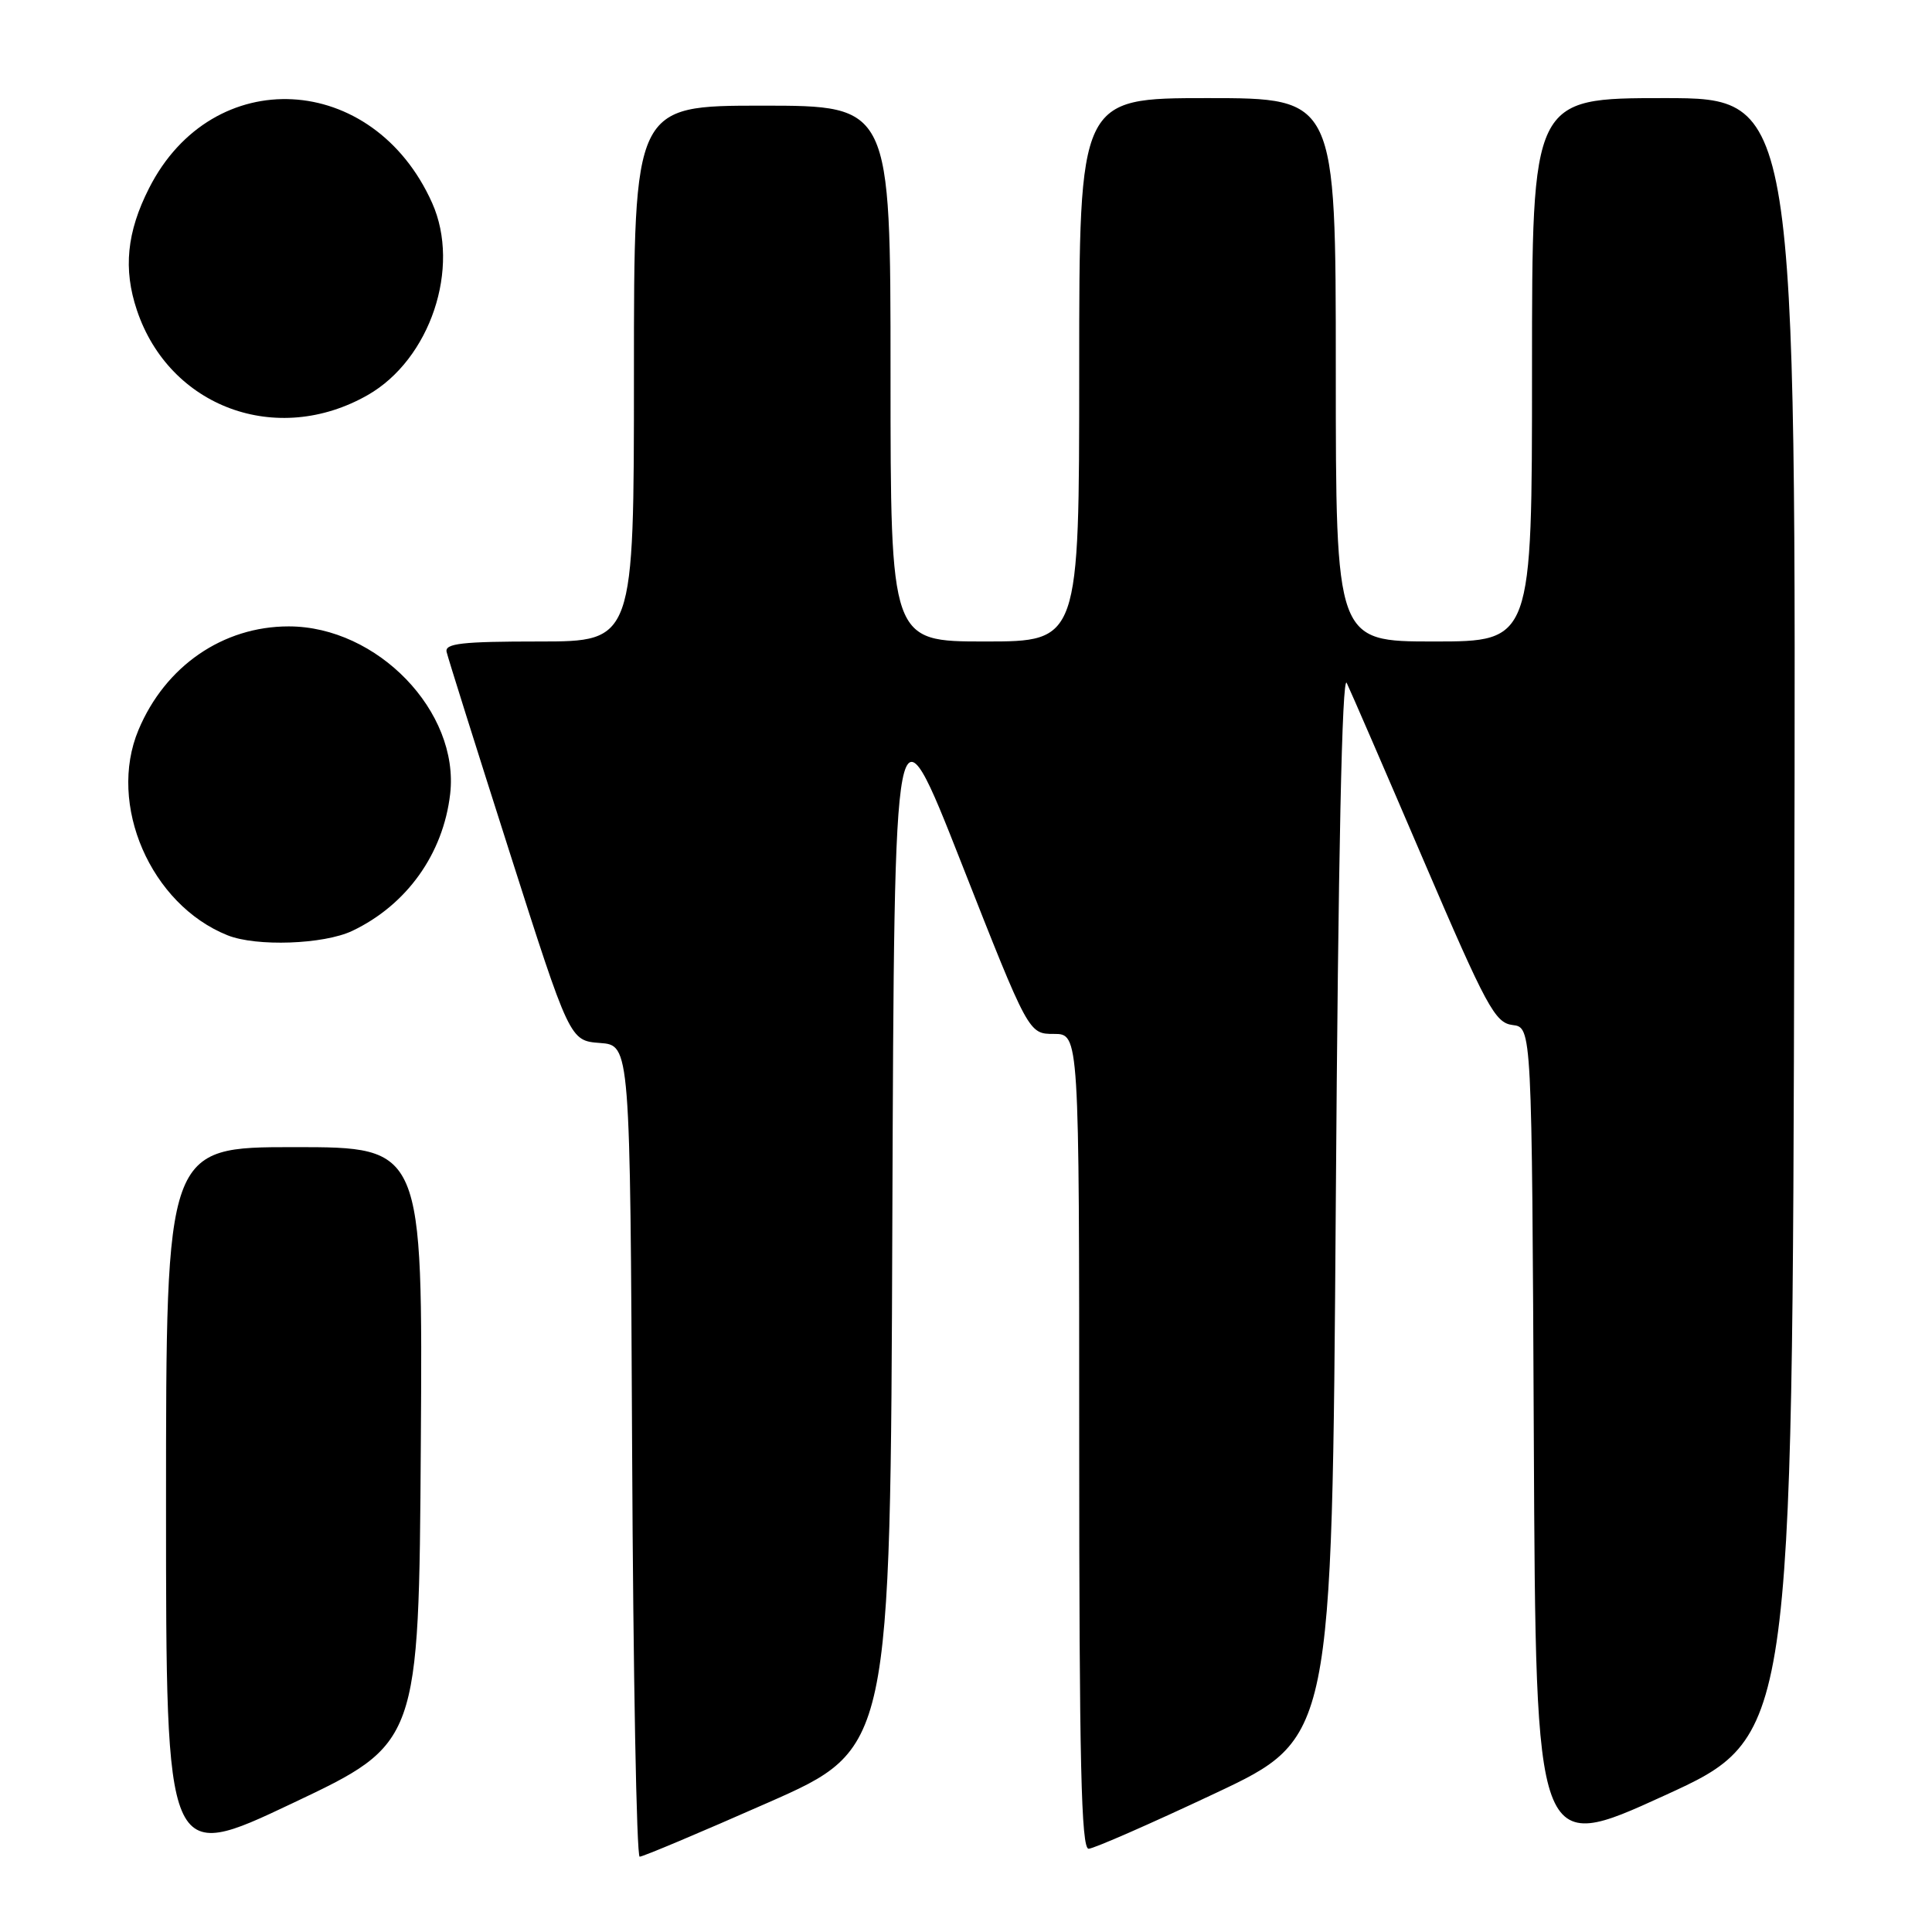 <?xml version="1.0" encoding="UTF-8" standalone="no"?>
<!DOCTYPE svg PUBLIC "-//W3C//DTD SVG 1.1//EN" "http://www.w3.org/Graphics/SVG/1.1/DTD/svg11.dtd" >
<svg xmlns="http://www.w3.org/2000/svg" xmlns:xlink="http://www.w3.org/1999/xlink" version="1.1" viewBox="0 0 256 256">
 <g >
 <path fill="currentColor"
d=" M 55.76 191.50 C 56.02 152.00 56.02 152.00 39.01 152.00 C 22.00 152.00 22.00 152.00 22.00 199.44 C 22.00 246.88 22.00 246.88 38.75 238.94 C 55.50 231.01 55.50 231.01 55.76 191.50 Z  M 101.74 238.87 C 117.99 231.71 117.99 231.71 118.24 161.73 C 118.50 91.76 118.50 91.76 127.40 114.38 C 136.30 137.00 136.30 137.00 139.65 137.00 C 143.00 137.00 143.00 137.00 143.00 191.00 C 143.00 233.55 143.27 244.99 144.25 244.97 C 144.94 244.95 152.47 241.65 161.00 237.63 C 176.50 230.33 176.50 230.33 177.00 159.42 C 177.32 113.41 177.83 89.20 178.45 90.50 C 178.98 91.60 183.56 102.17 188.63 114.00 C 196.97 133.45 198.10 135.53 200.42 135.82 C 202.98 136.13 202.98 136.13 203.24 190.92 C 203.50 245.71 203.50 245.71 220.50 237.94 C 237.50 230.18 237.50 230.18 237.75 121.59 C 238.01 13.00 238.01 13.00 220.50 13.00 C 203.00 13.00 203.00 13.00 203.00 49.00 C 203.00 85.00 203.00 85.00 190.00 85.00 C 177.00 85.00 177.00 85.00 177.00 49.00 C 177.00 13.00 177.00 13.00 160.00 13.00 C 143.00 13.00 143.00 13.00 143.00 49.00 C 143.00 85.00 143.00 85.00 130.50 85.00 C 118.00 85.00 118.00 85.00 118.00 49.50 C 118.00 14.00 118.00 14.00 101.00 14.00 C 84.00 14.00 84.00 14.00 84.00 49.50 C 84.00 85.00 84.00 85.00 71.43 85.00 C 61.21 85.00 58.91 85.26 59.18 86.39 C 59.35 87.15 63.10 99.06 67.50 112.84 C 75.50 137.90 75.50 137.90 79.50 138.20 C 83.50 138.50 83.50 138.50 83.76 192.25 C 83.90 221.81 84.35 246.01 84.76 246.02 C 85.17 246.03 92.81 242.81 101.74 238.87 Z  M 46.67 123.35 C 53.89 119.92 58.73 113.15 59.65 105.20 C 60.90 94.30 50.01 83.00 38.25 83.00 C 29.53 83.00 21.89 88.27 18.35 96.72 C 14.21 106.59 19.96 119.85 30.15 123.93 C 33.96 125.46 42.89 125.14 46.67 123.35 Z  M 48.72 52.35 C 57.01 47.63 61.09 35.46 57.26 26.89 C 49.46 9.46 28.16 8.34 19.75 24.94 C 16.80 30.75 16.31 35.65 18.14 41.10 C 22.45 53.97 36.69 59.21 48.72 52.35 Z "/>
</g>
</svg>